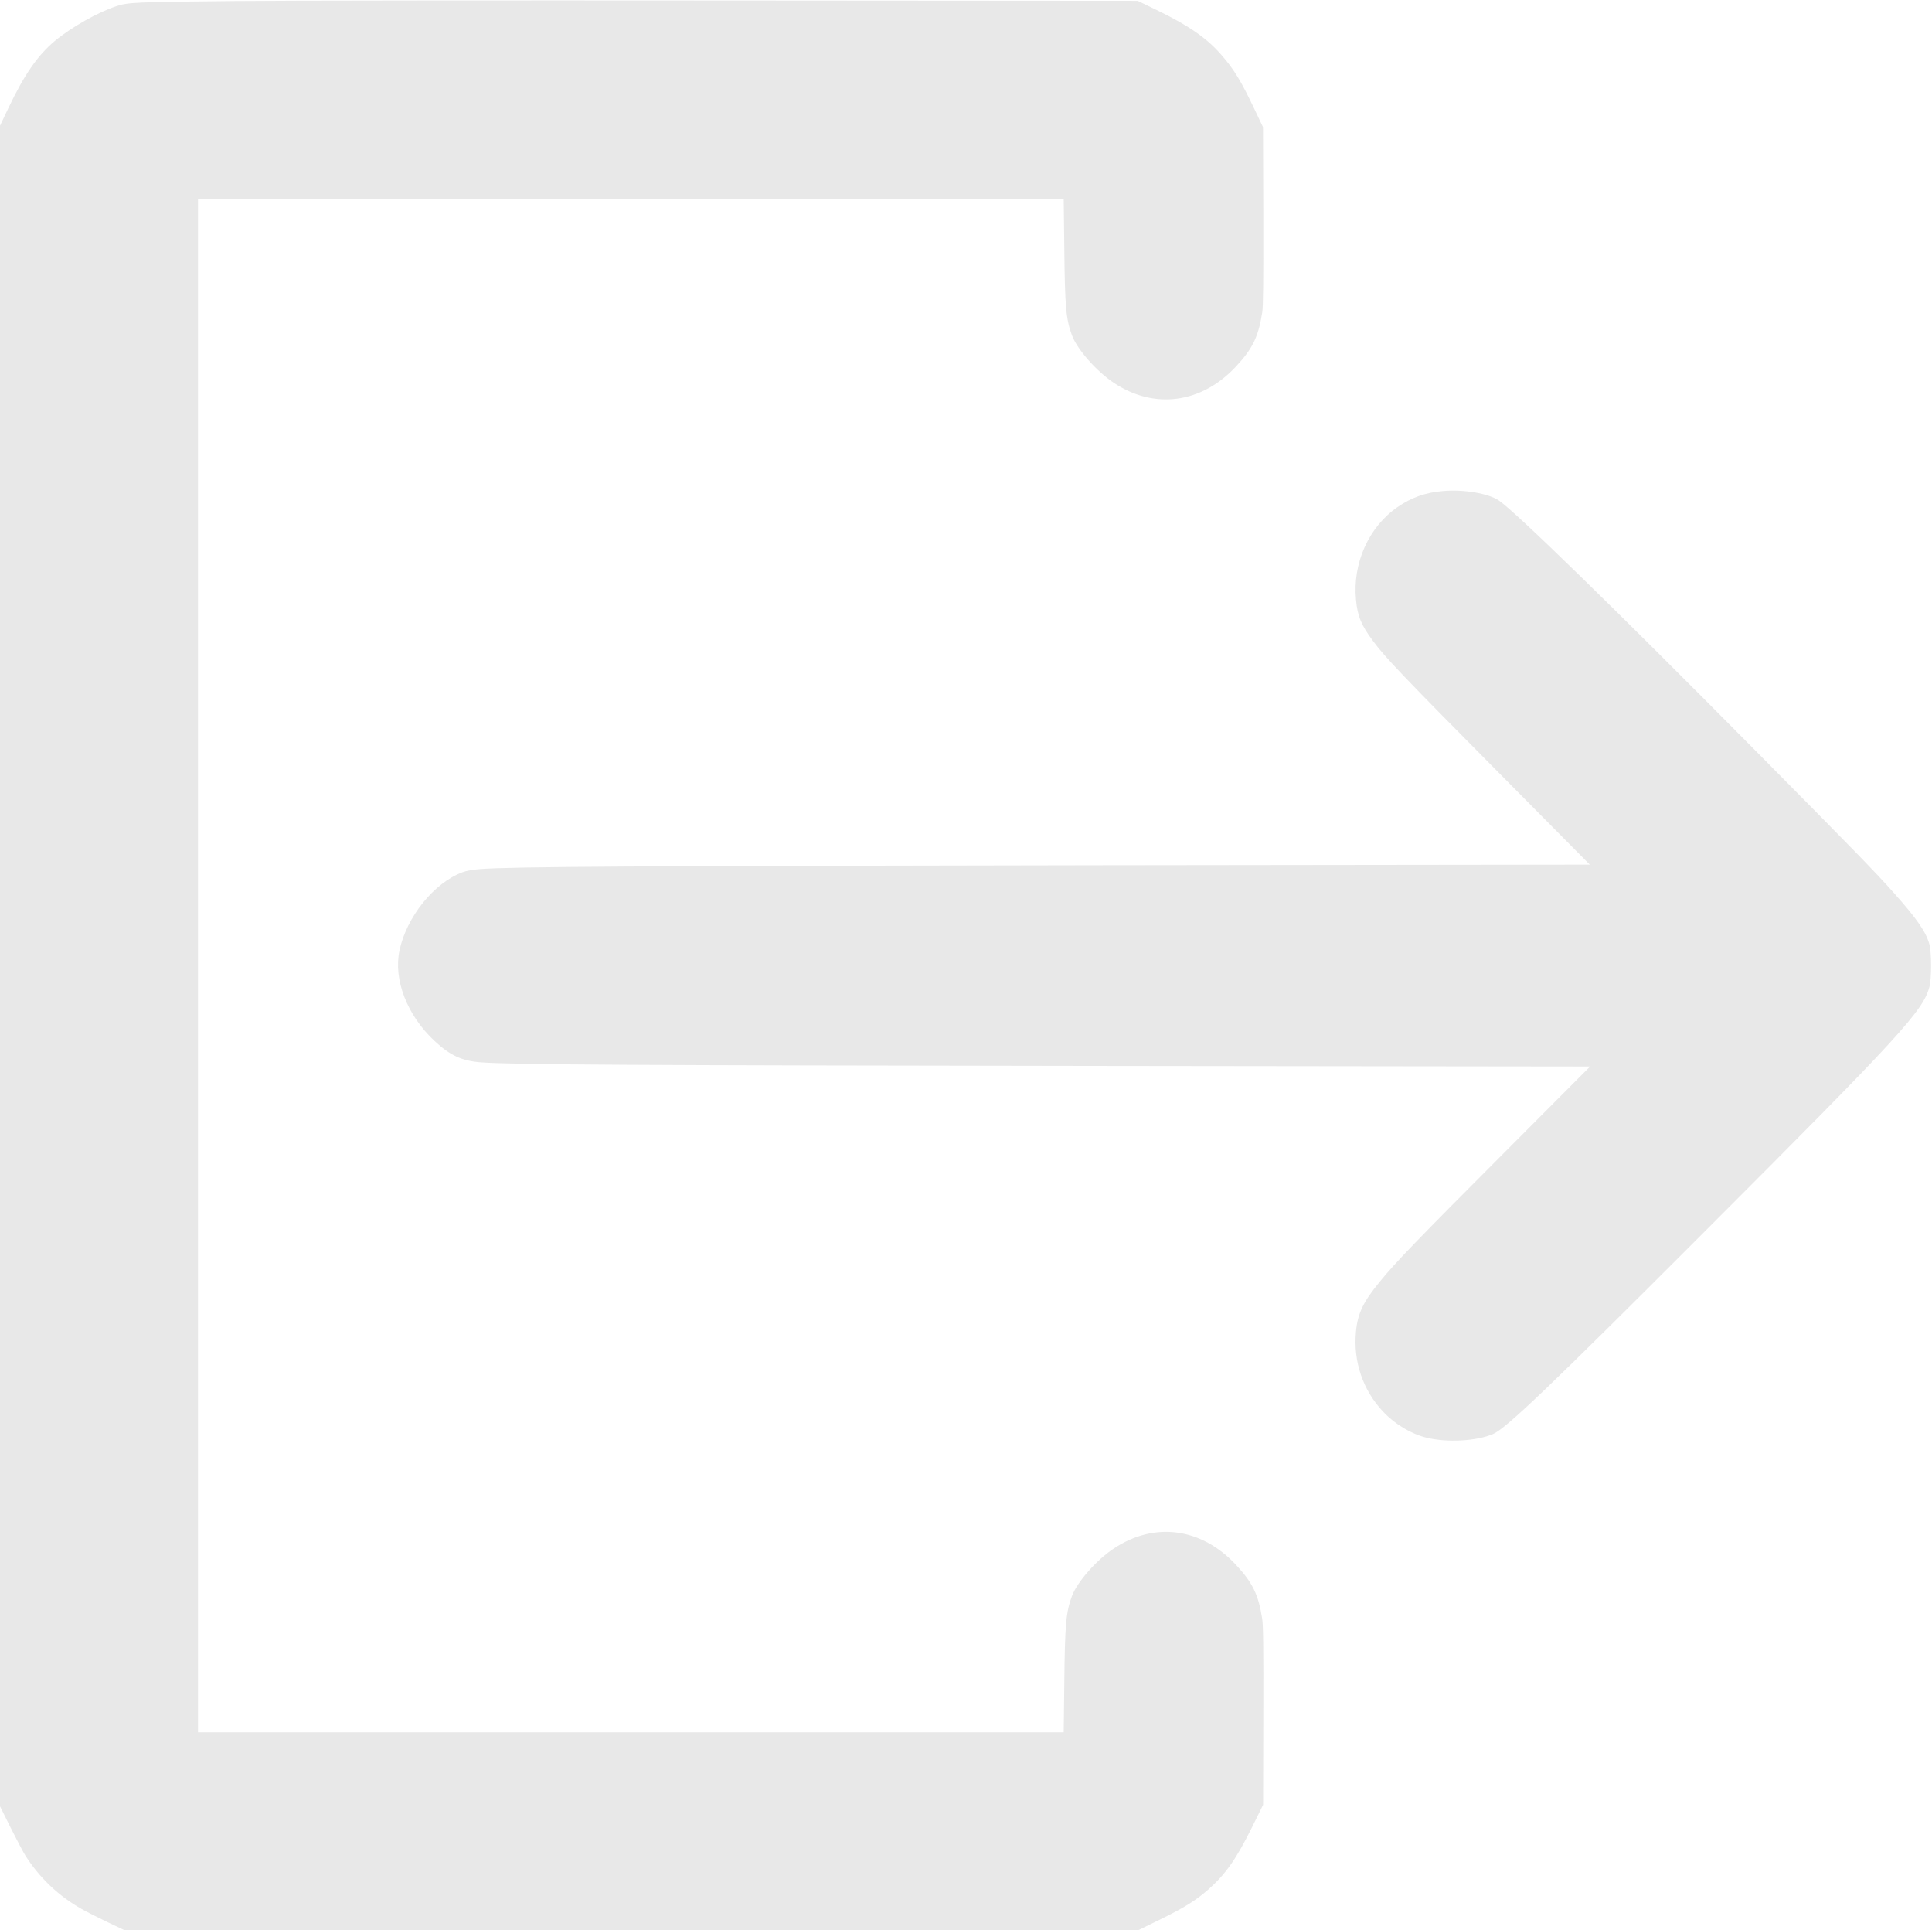 <?xml version="1.0" standalone="no"?>
<!DOCTYPE svg PUBLIC "-//W3C//DTD SVG 20010904//EN"
 "http://www.w3.org/TR/2001/REC-SVG-20010904/DTD/svg10.dtd">
<svg version="1.0" xmlns="http://www.w3.org/2000/svg"
 width="1932pt" height="1930pt" viewBox="0 0 1932 1930"
 preserveAspectRatio="xMidYMid meet">

<g transform="translate(0,1930) scale(0.1,-0.1)"
fill="#e8e8e8" stroke="none">
<path d="M2350 19290 c-1005 -10 -1068 -13 -1185 -51 -187 -62 -450 -210 -615
-347 -173 -144 -307 -337 -469 -678 l-81 -171 0 -8402 0 -8401 108 -217 c60
-120 126 -245 147 -278 141 -221 335 -405 563 -533 48 -27 164 -86 258 -131
l171 -81 5067 0 5066 0 223 109 c239 117 357 191 479 298 175 155 279 303 438
623 l111 225 2 890 c2 679 -1 909 -11 970 -38 242 -96 361 -263 540 -346 371
-816 433 -1223 161 -172 -114 -363 -332 -416 -472 -60 -162 -71 -284 -77 -866
l-6 -498 -4328 0 -4329 0 0 7665 0 7665 4329 0 4328 0 6 -497 c6 -583 17 -705
77 -867 53 -140 244 -357 416 -472 405 -271 878 -209 1223 161 167 179 225
298 263 540 10 61 12 289 11 967 l-3 887 -87 183 c-132 278 -203 395 -328 538
-143 165 -320 289 -624 438 l-214 104 -4126 3 c-2269 2 -4475 0 -4901 -5z"/>
<path d="M14424 14390 c-172 -15 -311 -65 -449 -160 -289 -200 -450 -561 -415
-927 15 -163 53 -255 171 -413 120 -162 297 -348 1221 -1280 l946 -955 -4896
-6 c-4652 -7 -5879 -14 -6198 -38 -80 -6 -139 -17 -179 -32 -285 -106 -559
-446 -630 -782 -62 -291 76 -649 350 -904 154 -144 273 -200 460 -214 314 -24
1479 -30 6148 -36 l4948 -6 -858 -861 c-875 -877 -1088 -1098 -1243 -1288
-168 -204 -223 -319 -240 -500 -29 -301 69 -589 273 -804 117 -124 279 -221
431 -258 207 -51 500 -35 666 36 131 56 572 478 2125 2033 1947 1948 2177
2199 2240 2440 21 81 21 339 0 420 -33 125 -122 254 -351 512 -200 224 -392
421 -1398 1437 -1402 1415 -2382 2371 -2556 2491 -104 72 -356 115 -566 95z"/>
</g>
</svg>
